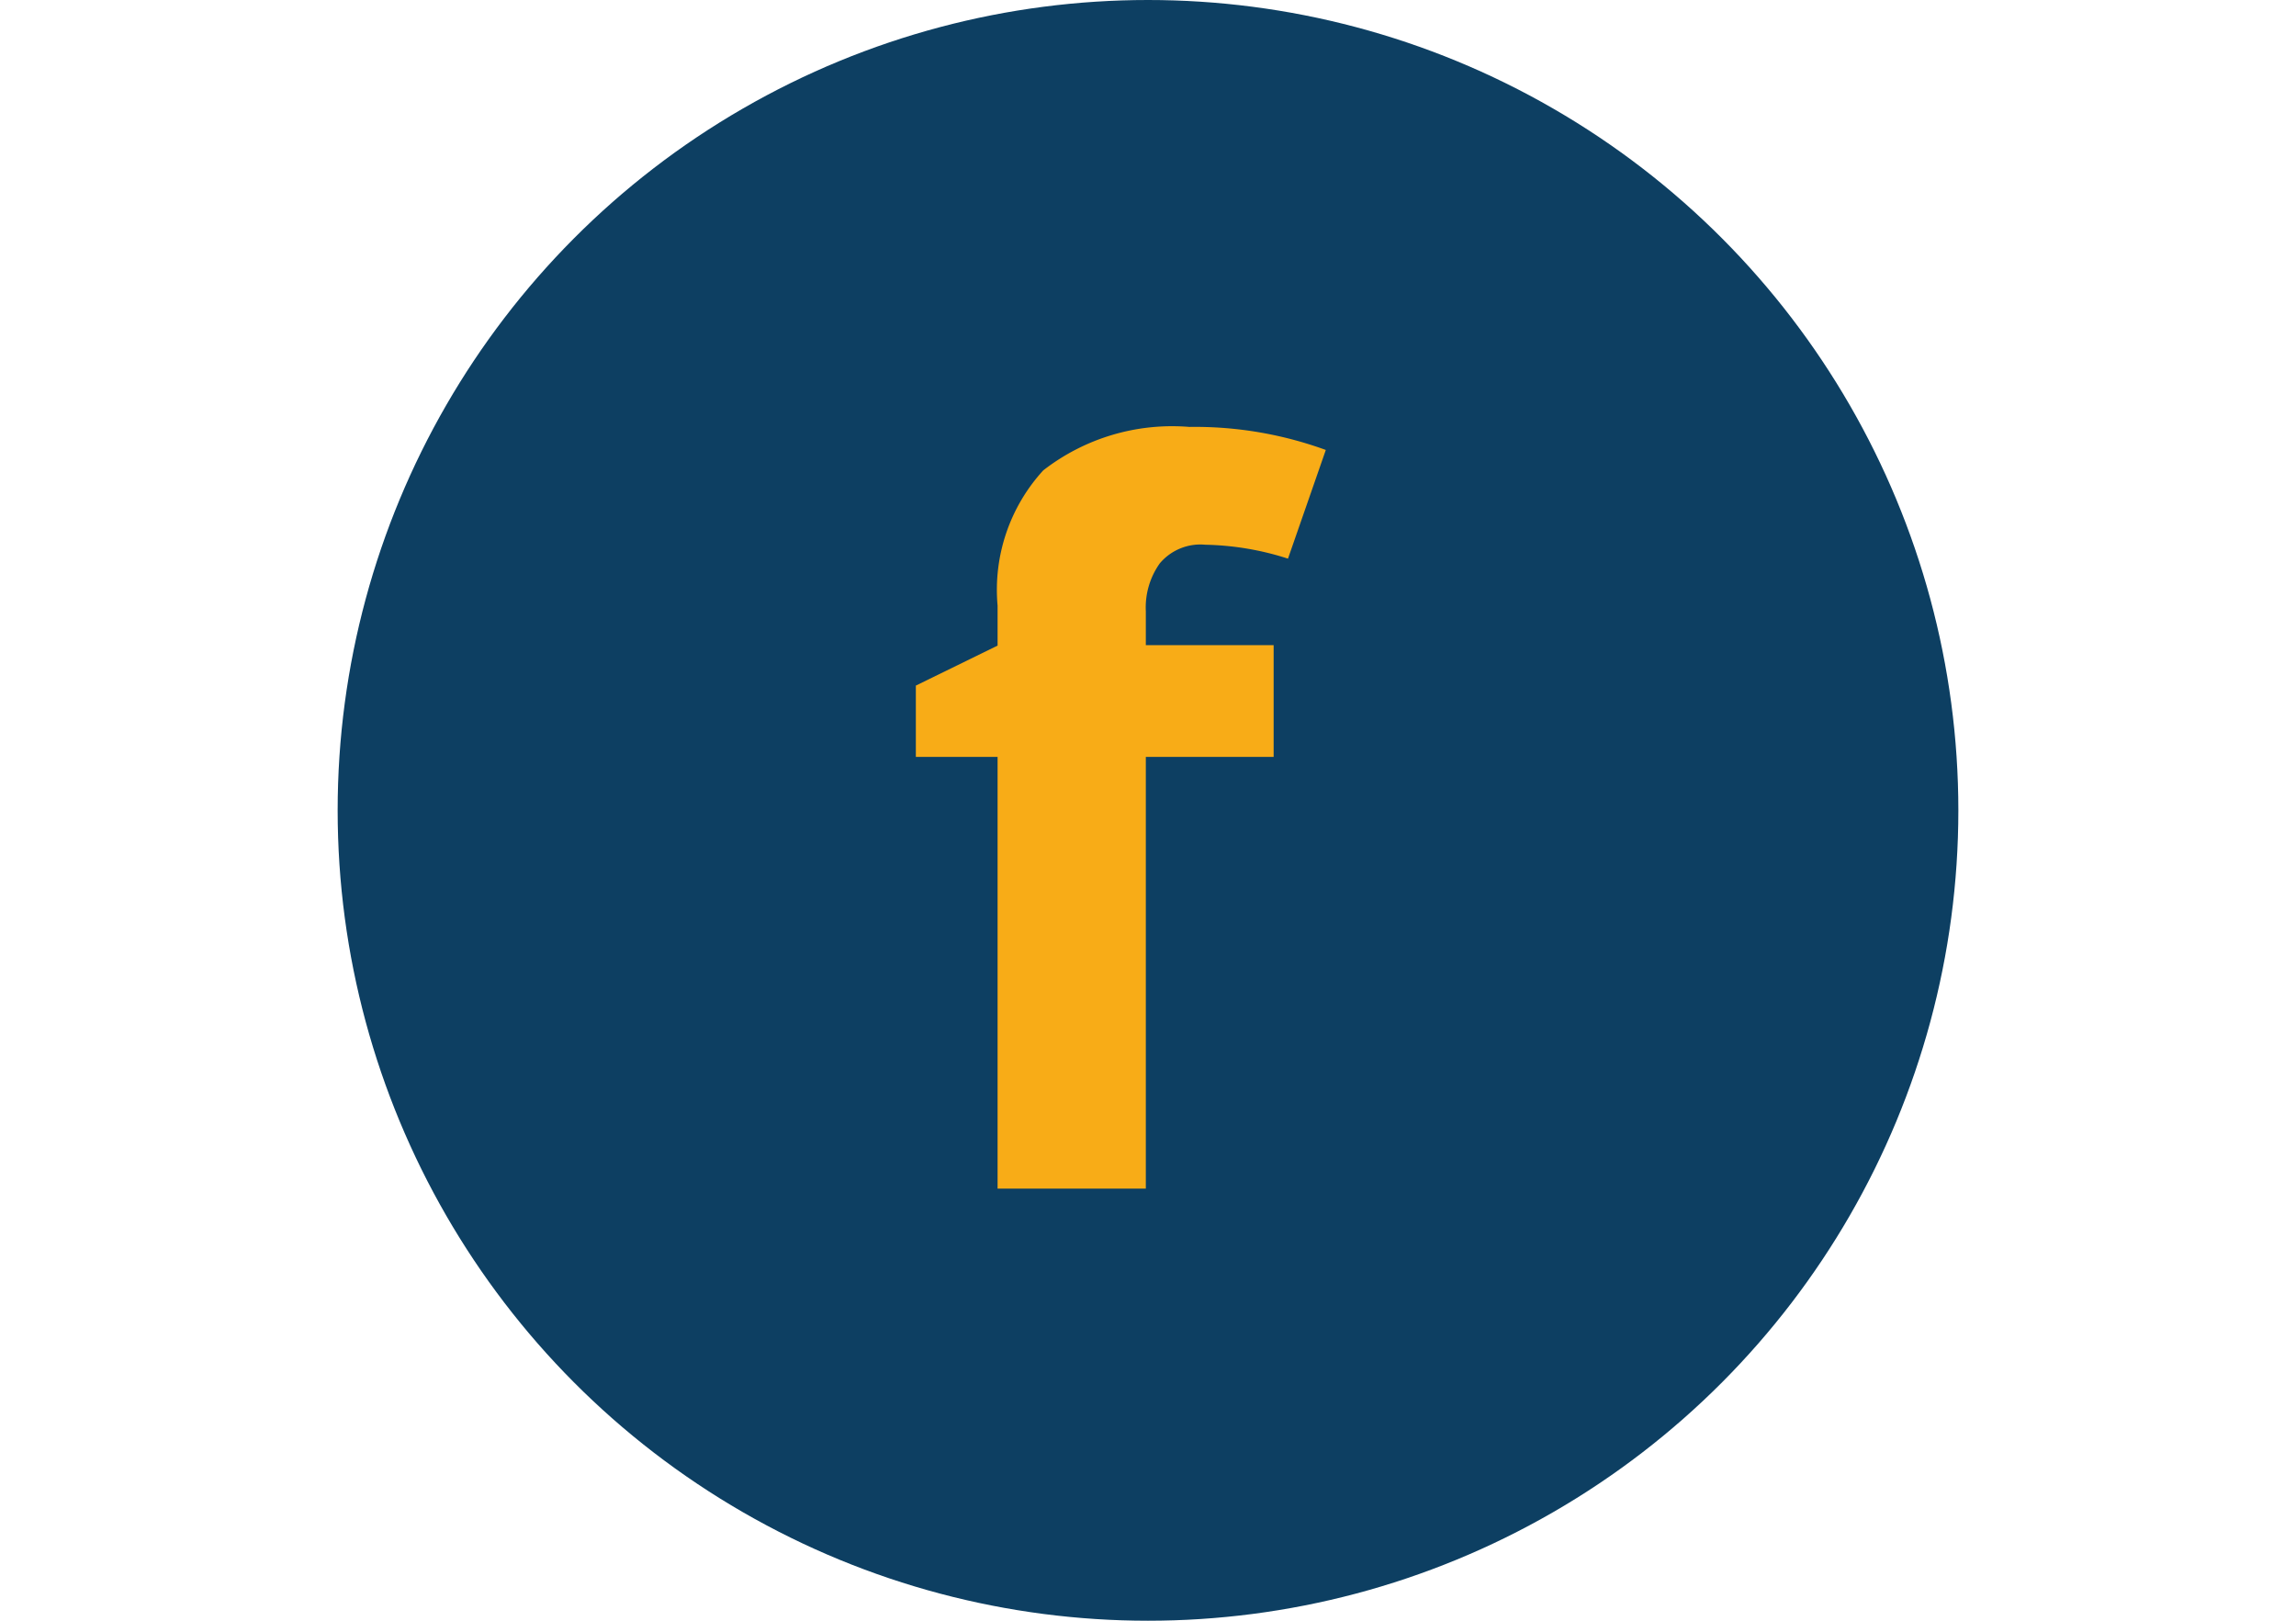 <svg xmlns="http://www.w3.org/2000/svg" viewBox="0 0 37.28 37.28" style="width: 34px; height: 24px;"><defs><style>.cls-1{fill:#0d3f62;}.cls-2{fill:#f8ac17;}</style></defs><g id="Layer_2" data-name="Layer 2"><g id="Layer_1-2" data-name="Layer 1"><circle class="cls-1" cx="18.64" cy="18.64" r="18.64"/><path class="cls-2" d="M21.53,17.41H18.59v9.93H15.18V17.41H13.3V15.77l1.88-.92v-.92a4.07,4.07,0,0,1,1.05-3.11,4.83,4.83,0,0,1,3.36-1,8.8,8.8,0,0,1,3.14.53l-.87,2.5a6.57,6.57,0,0,0-1.9-.32,1.22,1.22,0,0,0-1.05.43,1.75,1.75,0,0,0-.32,1.1v.78h2.94Z"/></g></g></svg>